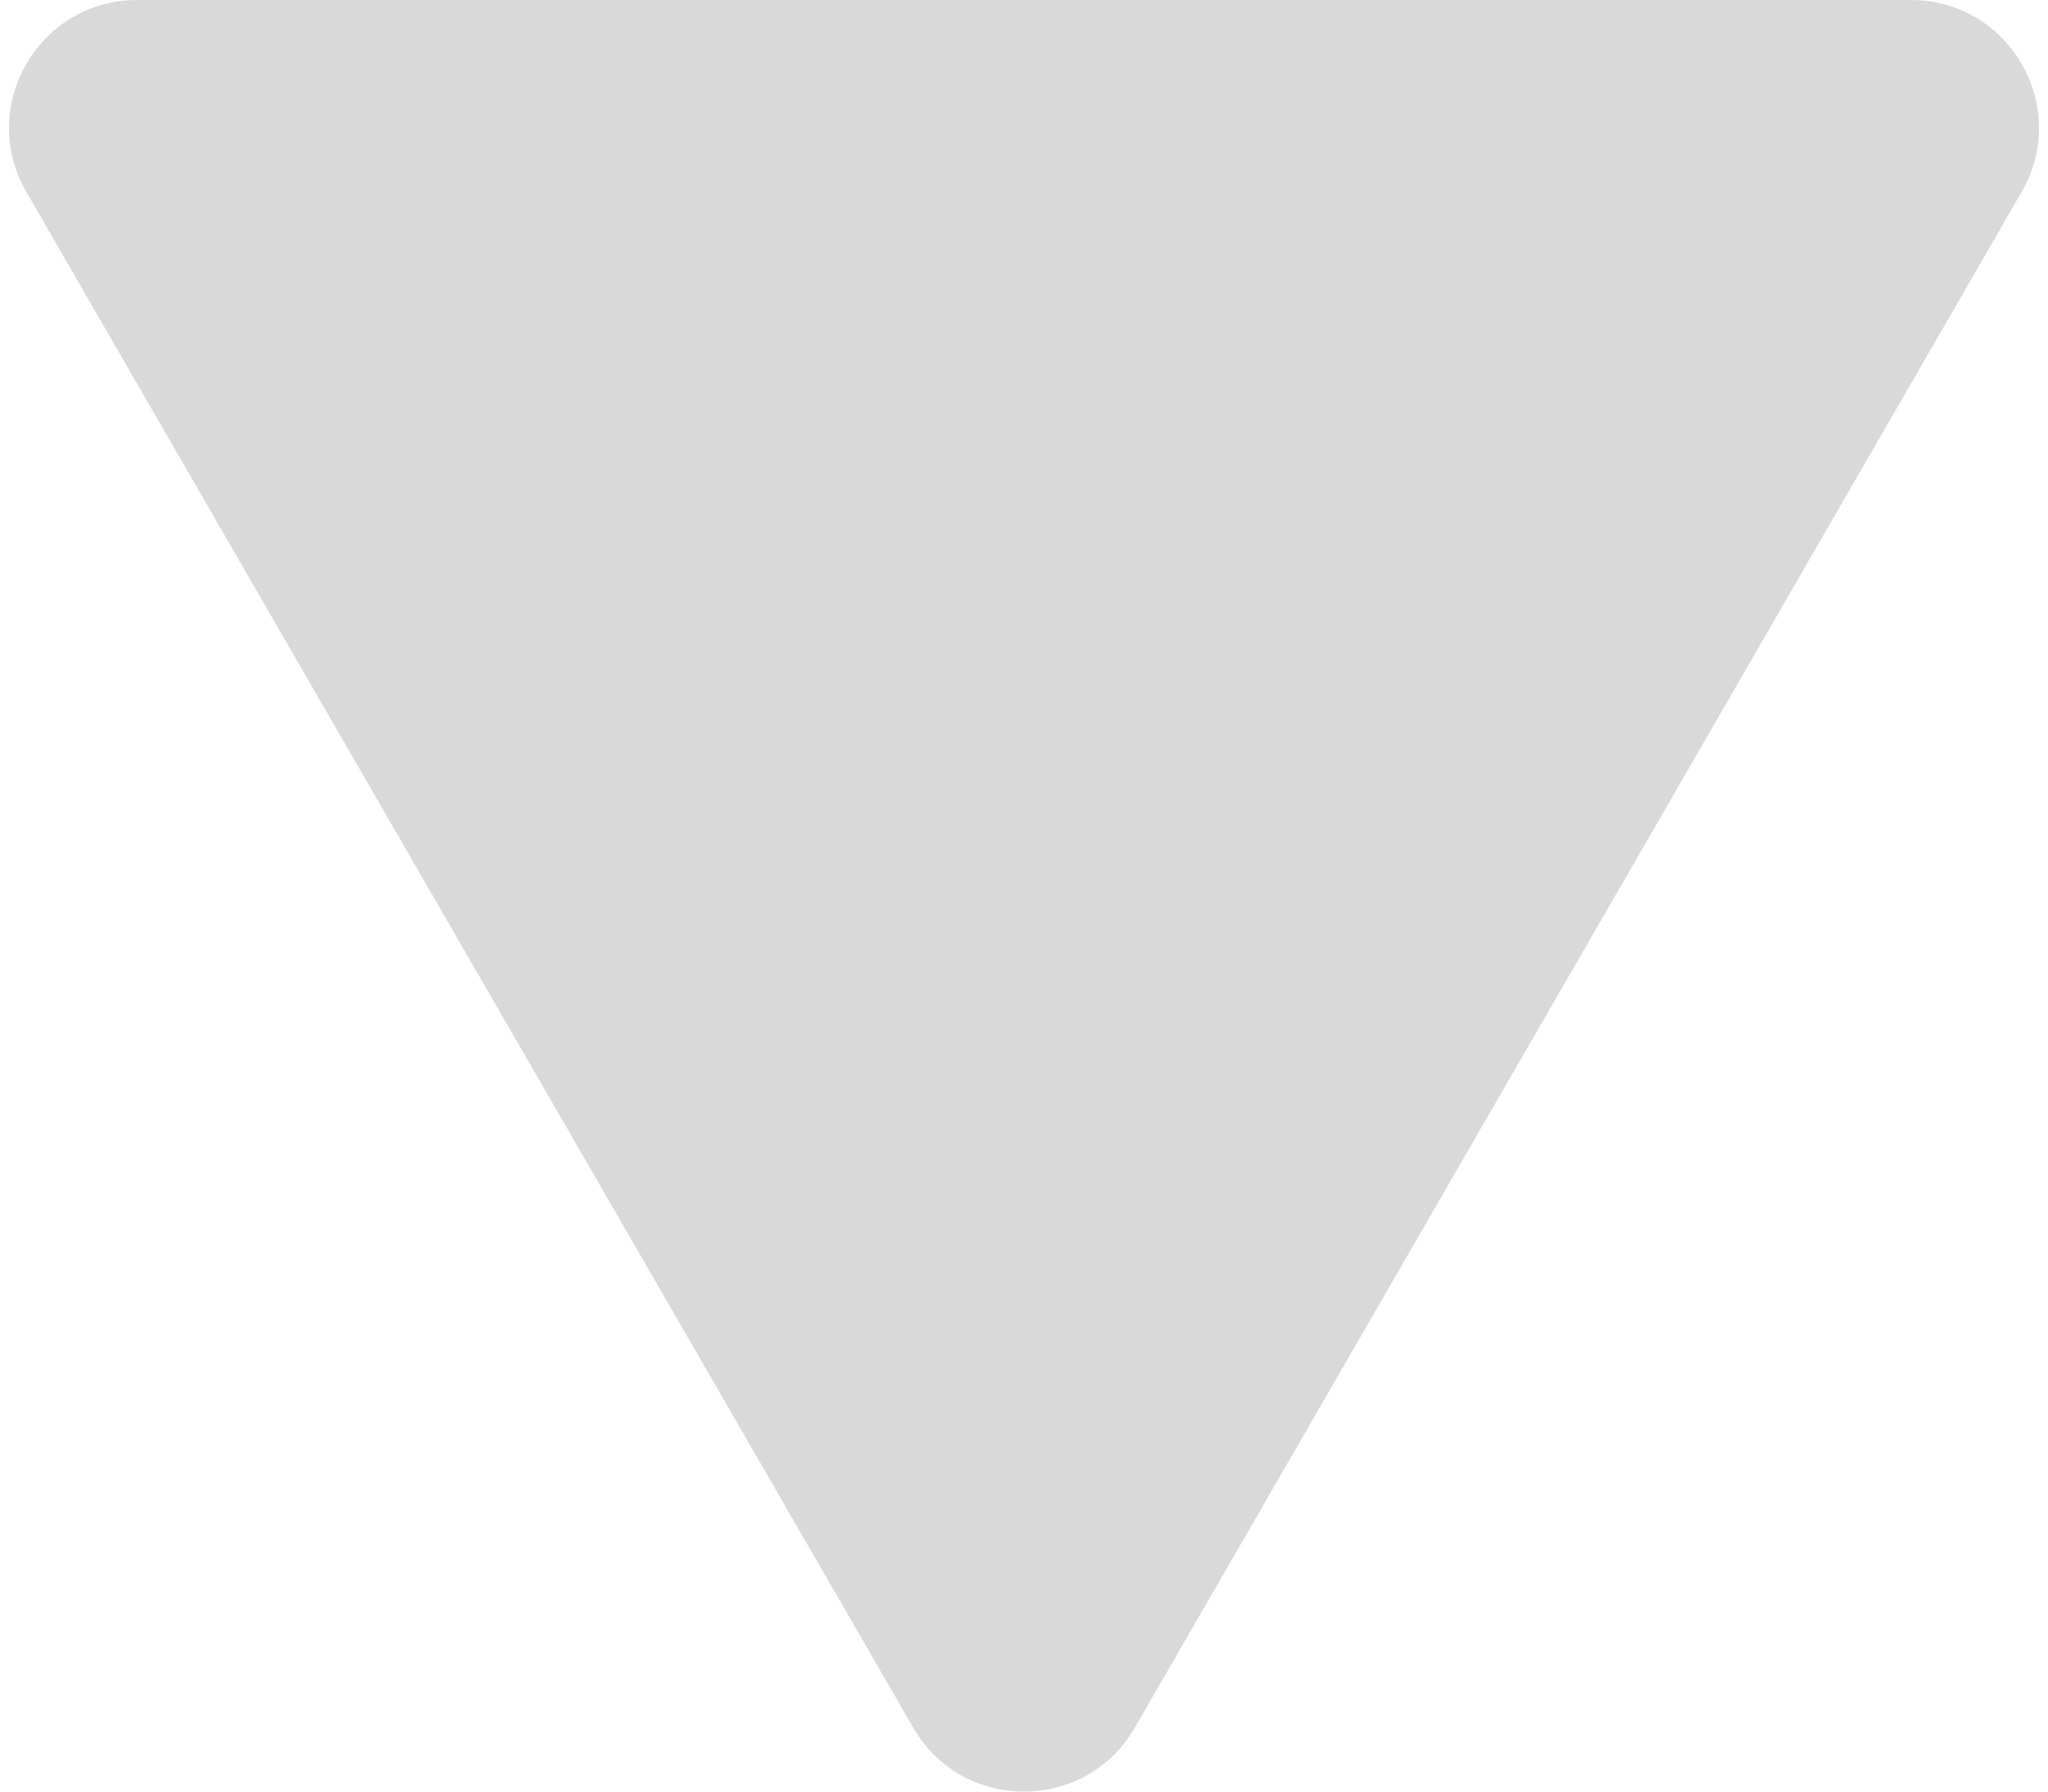 <svg width="80" height="70" viewBox="0 0 80 70" fill="none" xmlns="http://www.w3.org/2000/svg">
<path d="M44.33 67.5C42.406 70.833 37.594 70.833 35.67 67.5L1.029 7.5C-0.896 4.167 1.51 7.73604e-06 5.359 7.39955e-06L74.641 1.34273e-06C78.49 1.00623e-06 80.896 4.167 78.971 7.5L44.33 67.5Z" fill="#D9D9D9"/>
</svg>
